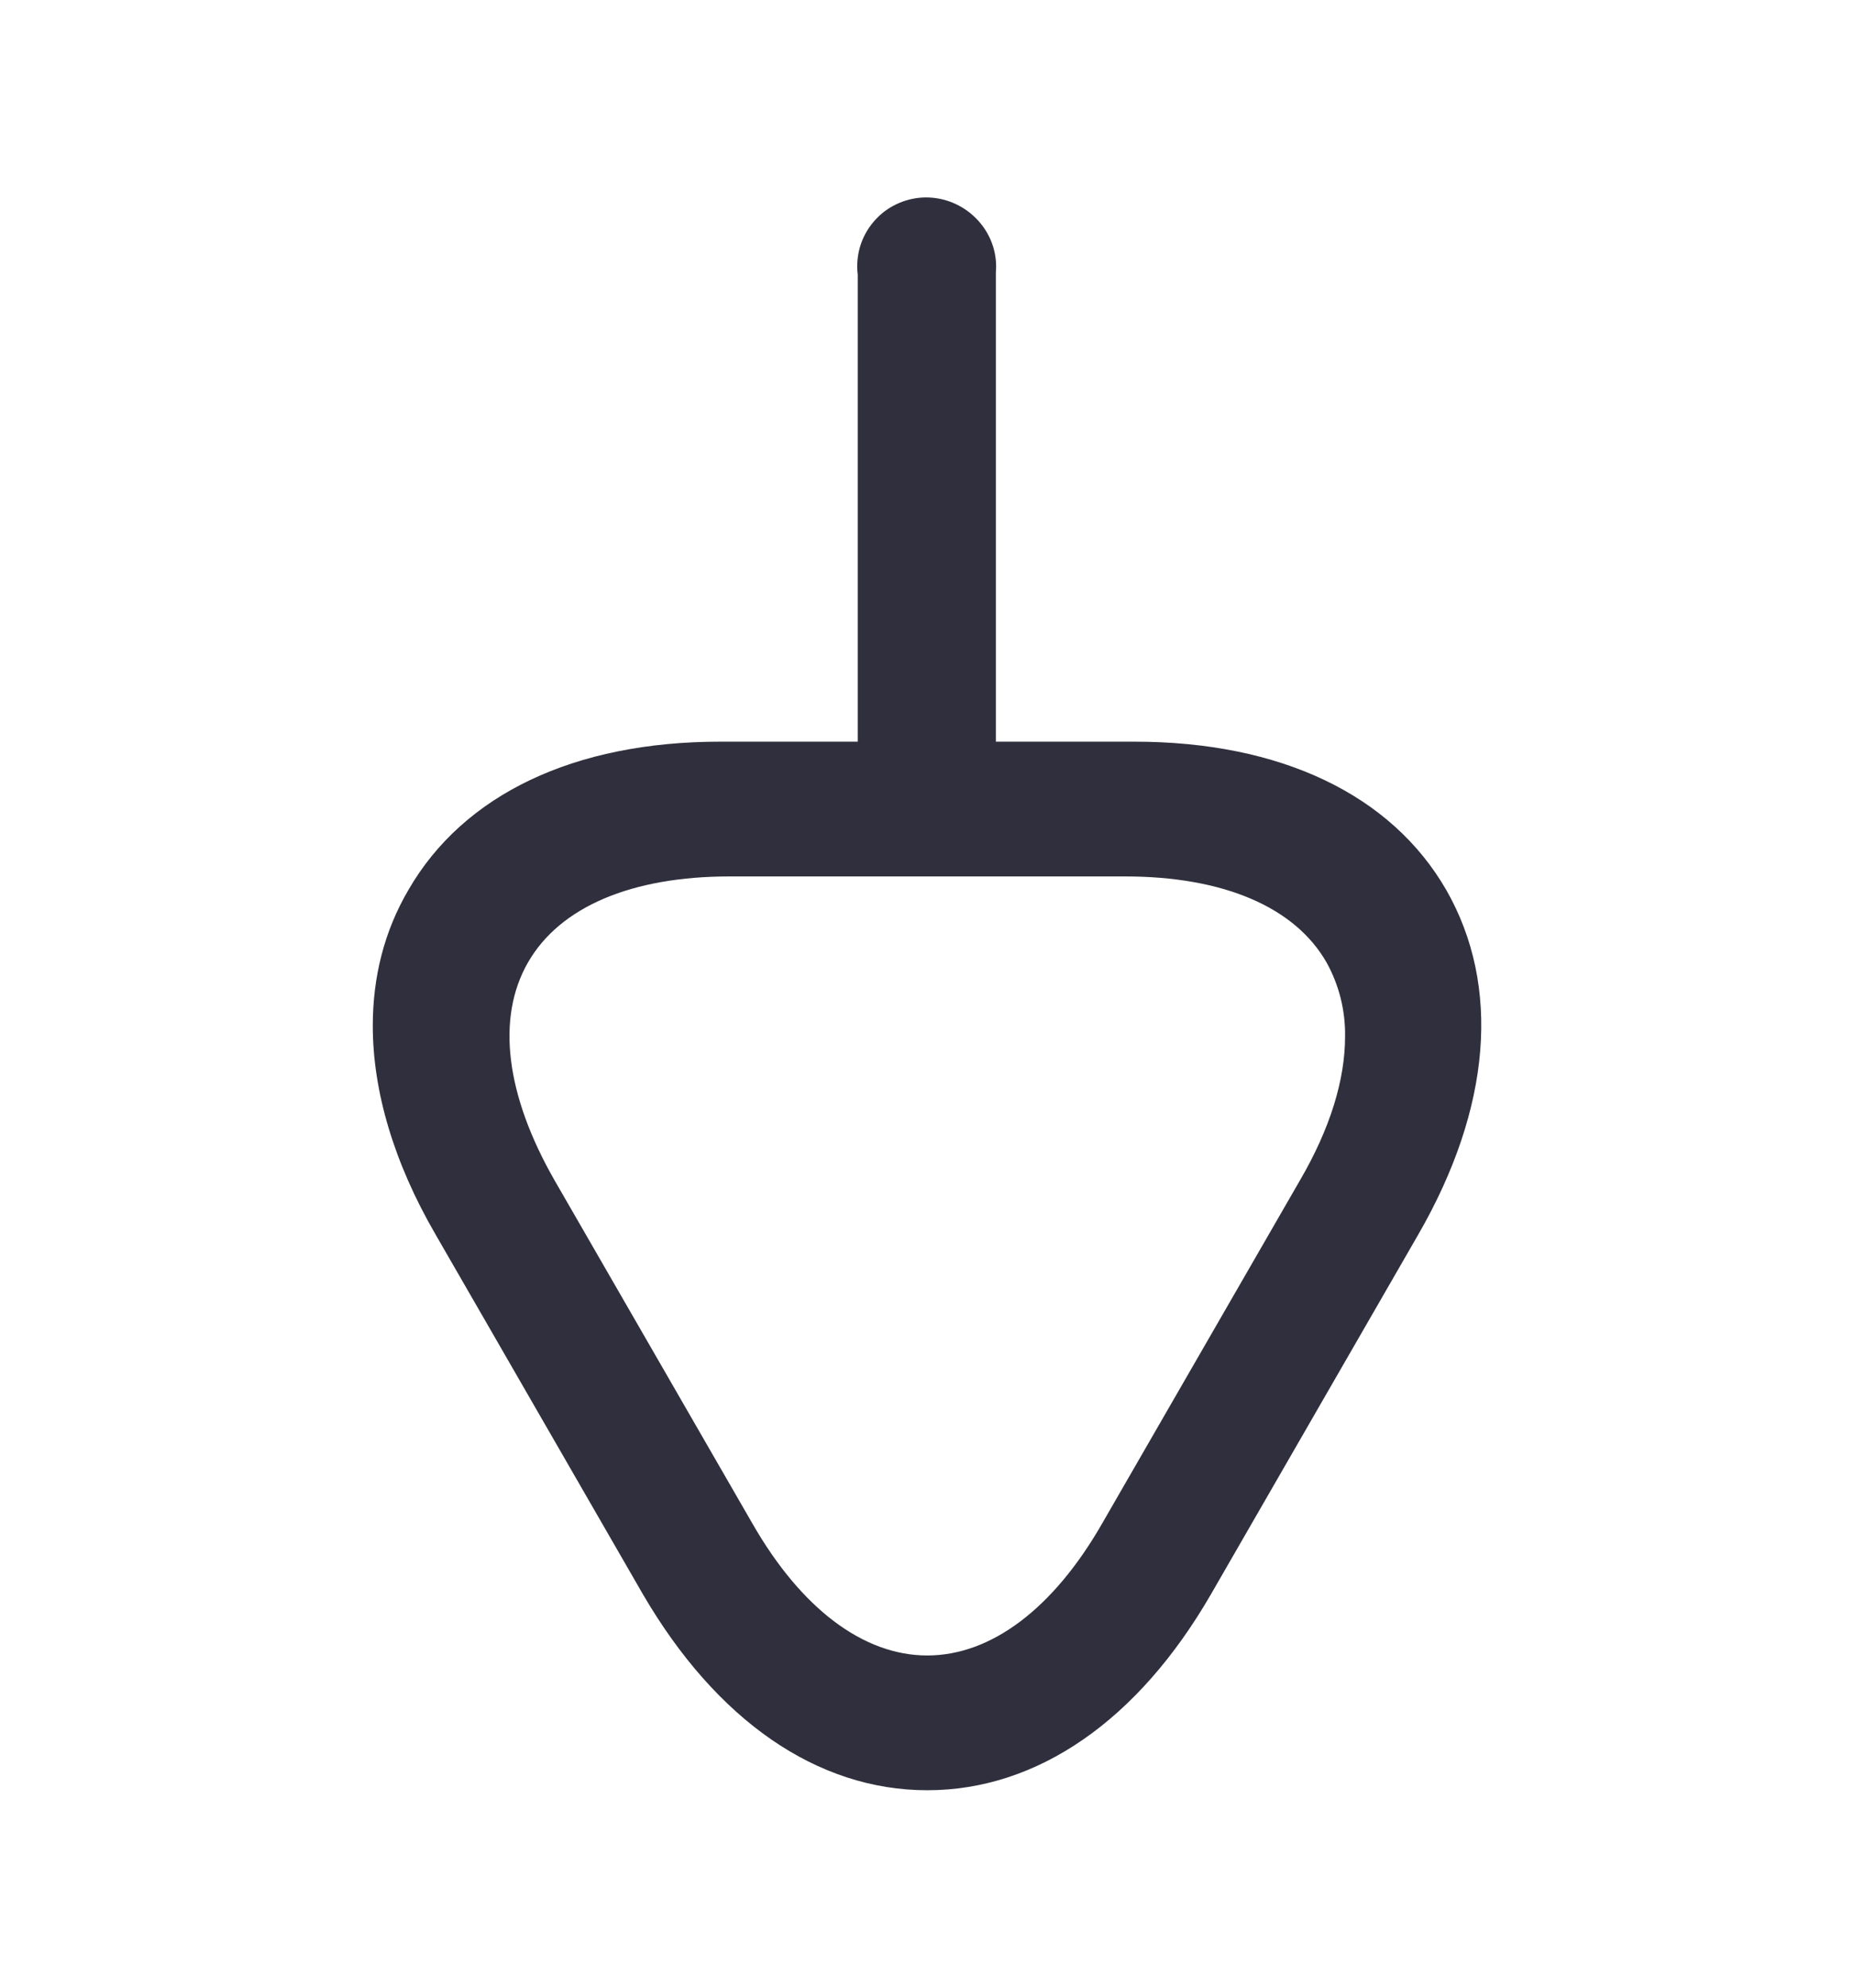 <svg width="14" height="15" viewBox="0 0 14 15" fill="none" xmlns="http://www.w3.org/2000/svg">
    <g clip-path="url(#clip0_786_40781)">
        <path d="M3.084 6.716C3.5 5.995 4.337 5.597 5.438 5.597L6.477 5.597L6.477 2.073C6.474 2.053 6.473 2.032 6.473 2.011C6.473 1.943 6.486 1.875 6.512 1.812C6.538 1.749 6.577 1.691 6.625 1.643C6.673 1.594 6.731 1.556 6.794 1.53C6.857 1.504 6.925 1.49 6.993 1.49C7.281 1.49 7.522 1.724 7.522 2.012C7.522 2.026 7.521 2.041 7.52 2.054L7.52 5.597L8.566 5.597C9.667 5.597 10.505 5.995 10.921 6.716C11.336 7.442 11.26 8.362 10.71 9.316L9.146 12.028C8.595 12.983 7.834 13.51 7.002 13.51C6.171 13.51 5.409 12.983 4.853 12.028L3.289 9.316C2.973 8.772 2.815 8.233 2.815 7.741C2.815 7.372 2.902 7.026 3.084 6.716ZM10.017 7.263C9.777 6.843 9.234 6.614 8.496 6.614L5.509 6.614C4.77 6.614 4.228 6.843 3.987 7.263C3.746 7.682 3.819 8.264 4.188 8.908L5.682 11.498C6.051 12.141 6.521 12.493 7.002 12.493C7.483 12.493 7.953 12.141 8.322 11.498L9.816 8.908C10.045 8.516 10.157 8.147 10.157 7.822C10.16 7.627 10.112 7.434 10.017 7.263L10.017 7.263Z" fill="#2F2F3D" />
    </g>
    <defs>
        <clipPath id="clip0_786_40781">
            <rect width="14" height="14" fill="white" transform="translate(14 0.5) rotate(90)" />
        </clipPath>
    </defs>
</svg>
    
